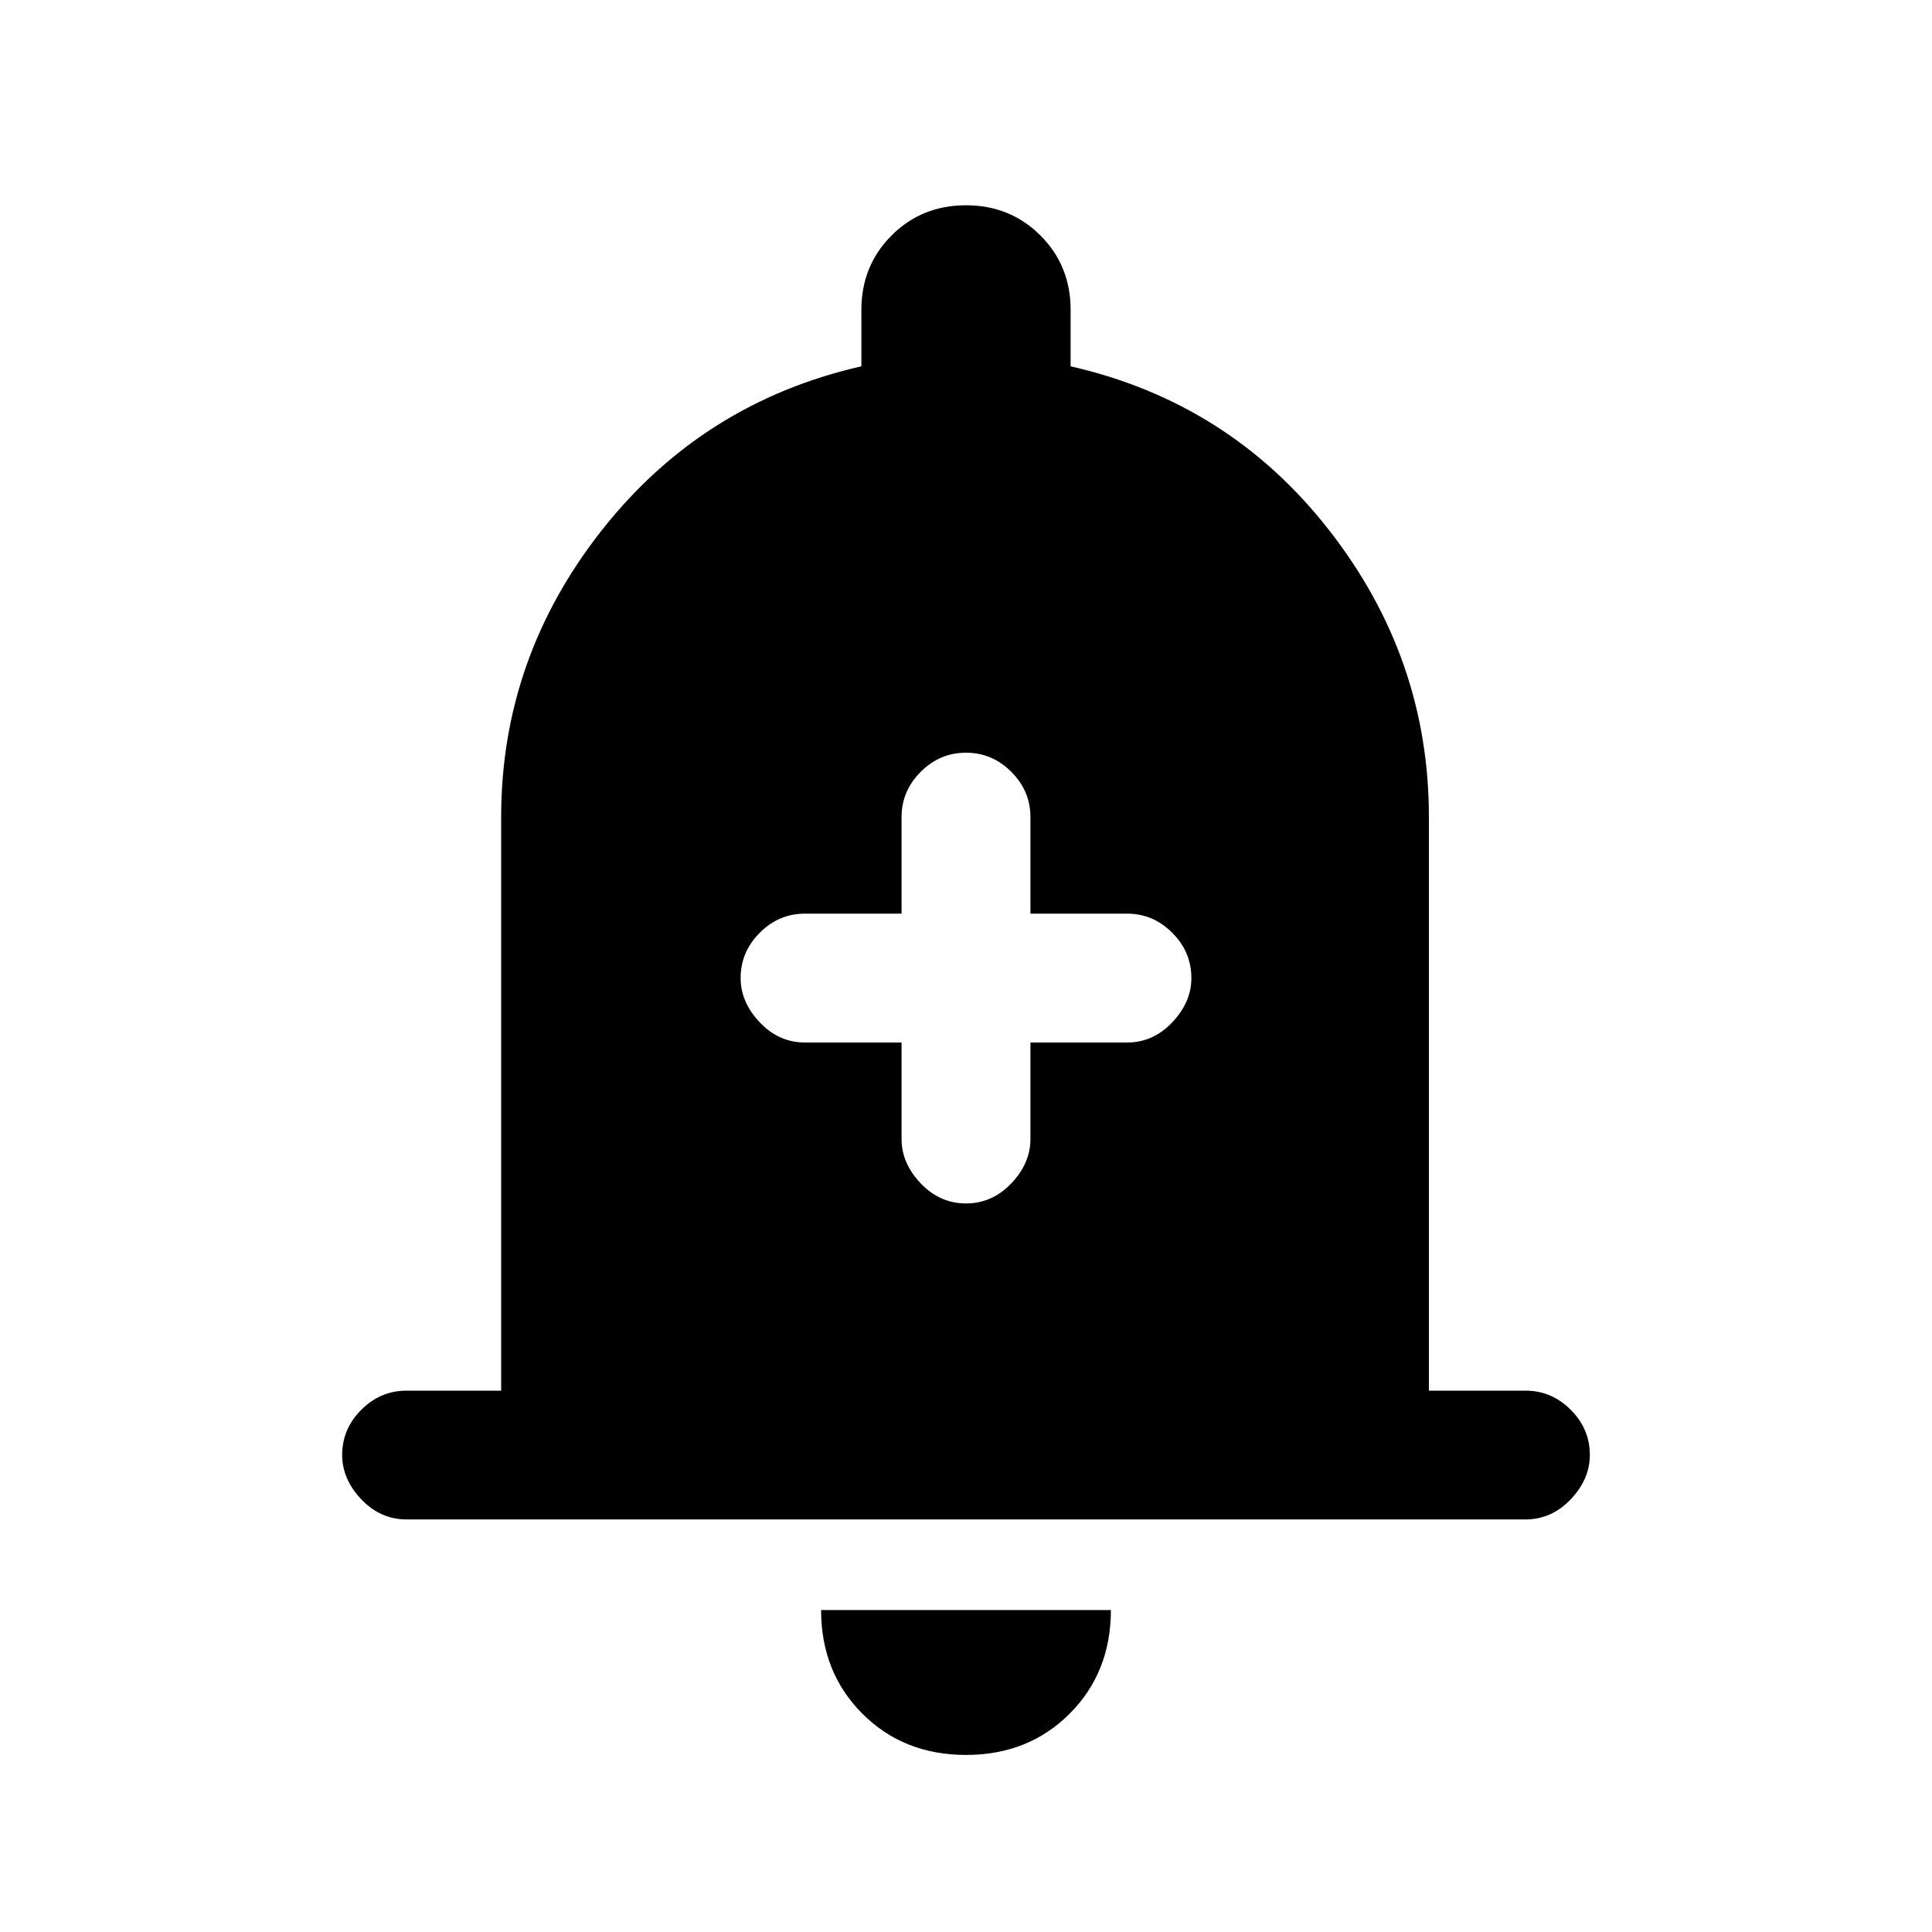 <svg xmlns="http://www.w3.org/2000/svg" height="20" width="20"><path d="M10 12.458Q10.271 12.458 10.469 12.25Q10.667 12.042 10.667 11.792V10.792H11.667Q11.938 10.792 12.135 10.583Q12.333 10.375 12.333 10.125Q12.333 9.854 12.135 9.656Q11.938 9.458 11.667 9.458H10.667V8.458Q10.667 8.188 10.469 7.99Q10.271 7.792 10 7.792Q9.729 7.792 9.531 7.99Q9.333 8.188 9.333 8.458V9.458H8.333Q8.062 9.458 7.865 9.656Q7.667 9.854 7.667 10.125Q7.667 10.375 7.865 10.583Q8.062 10.792 8.333 10.792H9.333V11.792Q9.333 12.042 9.531 12.25Q9.729 12.458 10 12.458ZM4.208 15.729Q3.938 15.729 3.74 15.521Q3.542 15.312 3.542 15.062Q3.542 14.792 3.74 14.594Q3.938 14.396 4.208 14.396H5.188V8.458Q5.188 6.812 6.229 5.49Q7.271 4.167 8.917 3.792V3.208Q8.917 2.75 9.229 2.438Q9.542 2.125 10 2.125Q10.458 2.125 10.771 2.438Q11.083 2.75 11.083 3.208V3.792Q12.729 4.167 13.76 5.49Q14.792 6.812 14.792 8.458V14.396H15.792Q16.062 14.396 16.26 14.594Q16.458 14.792 16.458 15.062Q16.458 15.312 16.26 15.521Q16.062 15.729 15.792 15.729ZM10 18.167Q9.354 18.167 8.927 17.74Q8.5 17.312 8.5 16.667H11.5Q11.5 17.312 11.073 17.74Q10.646 18.167 10 18.167Z"/></svg>